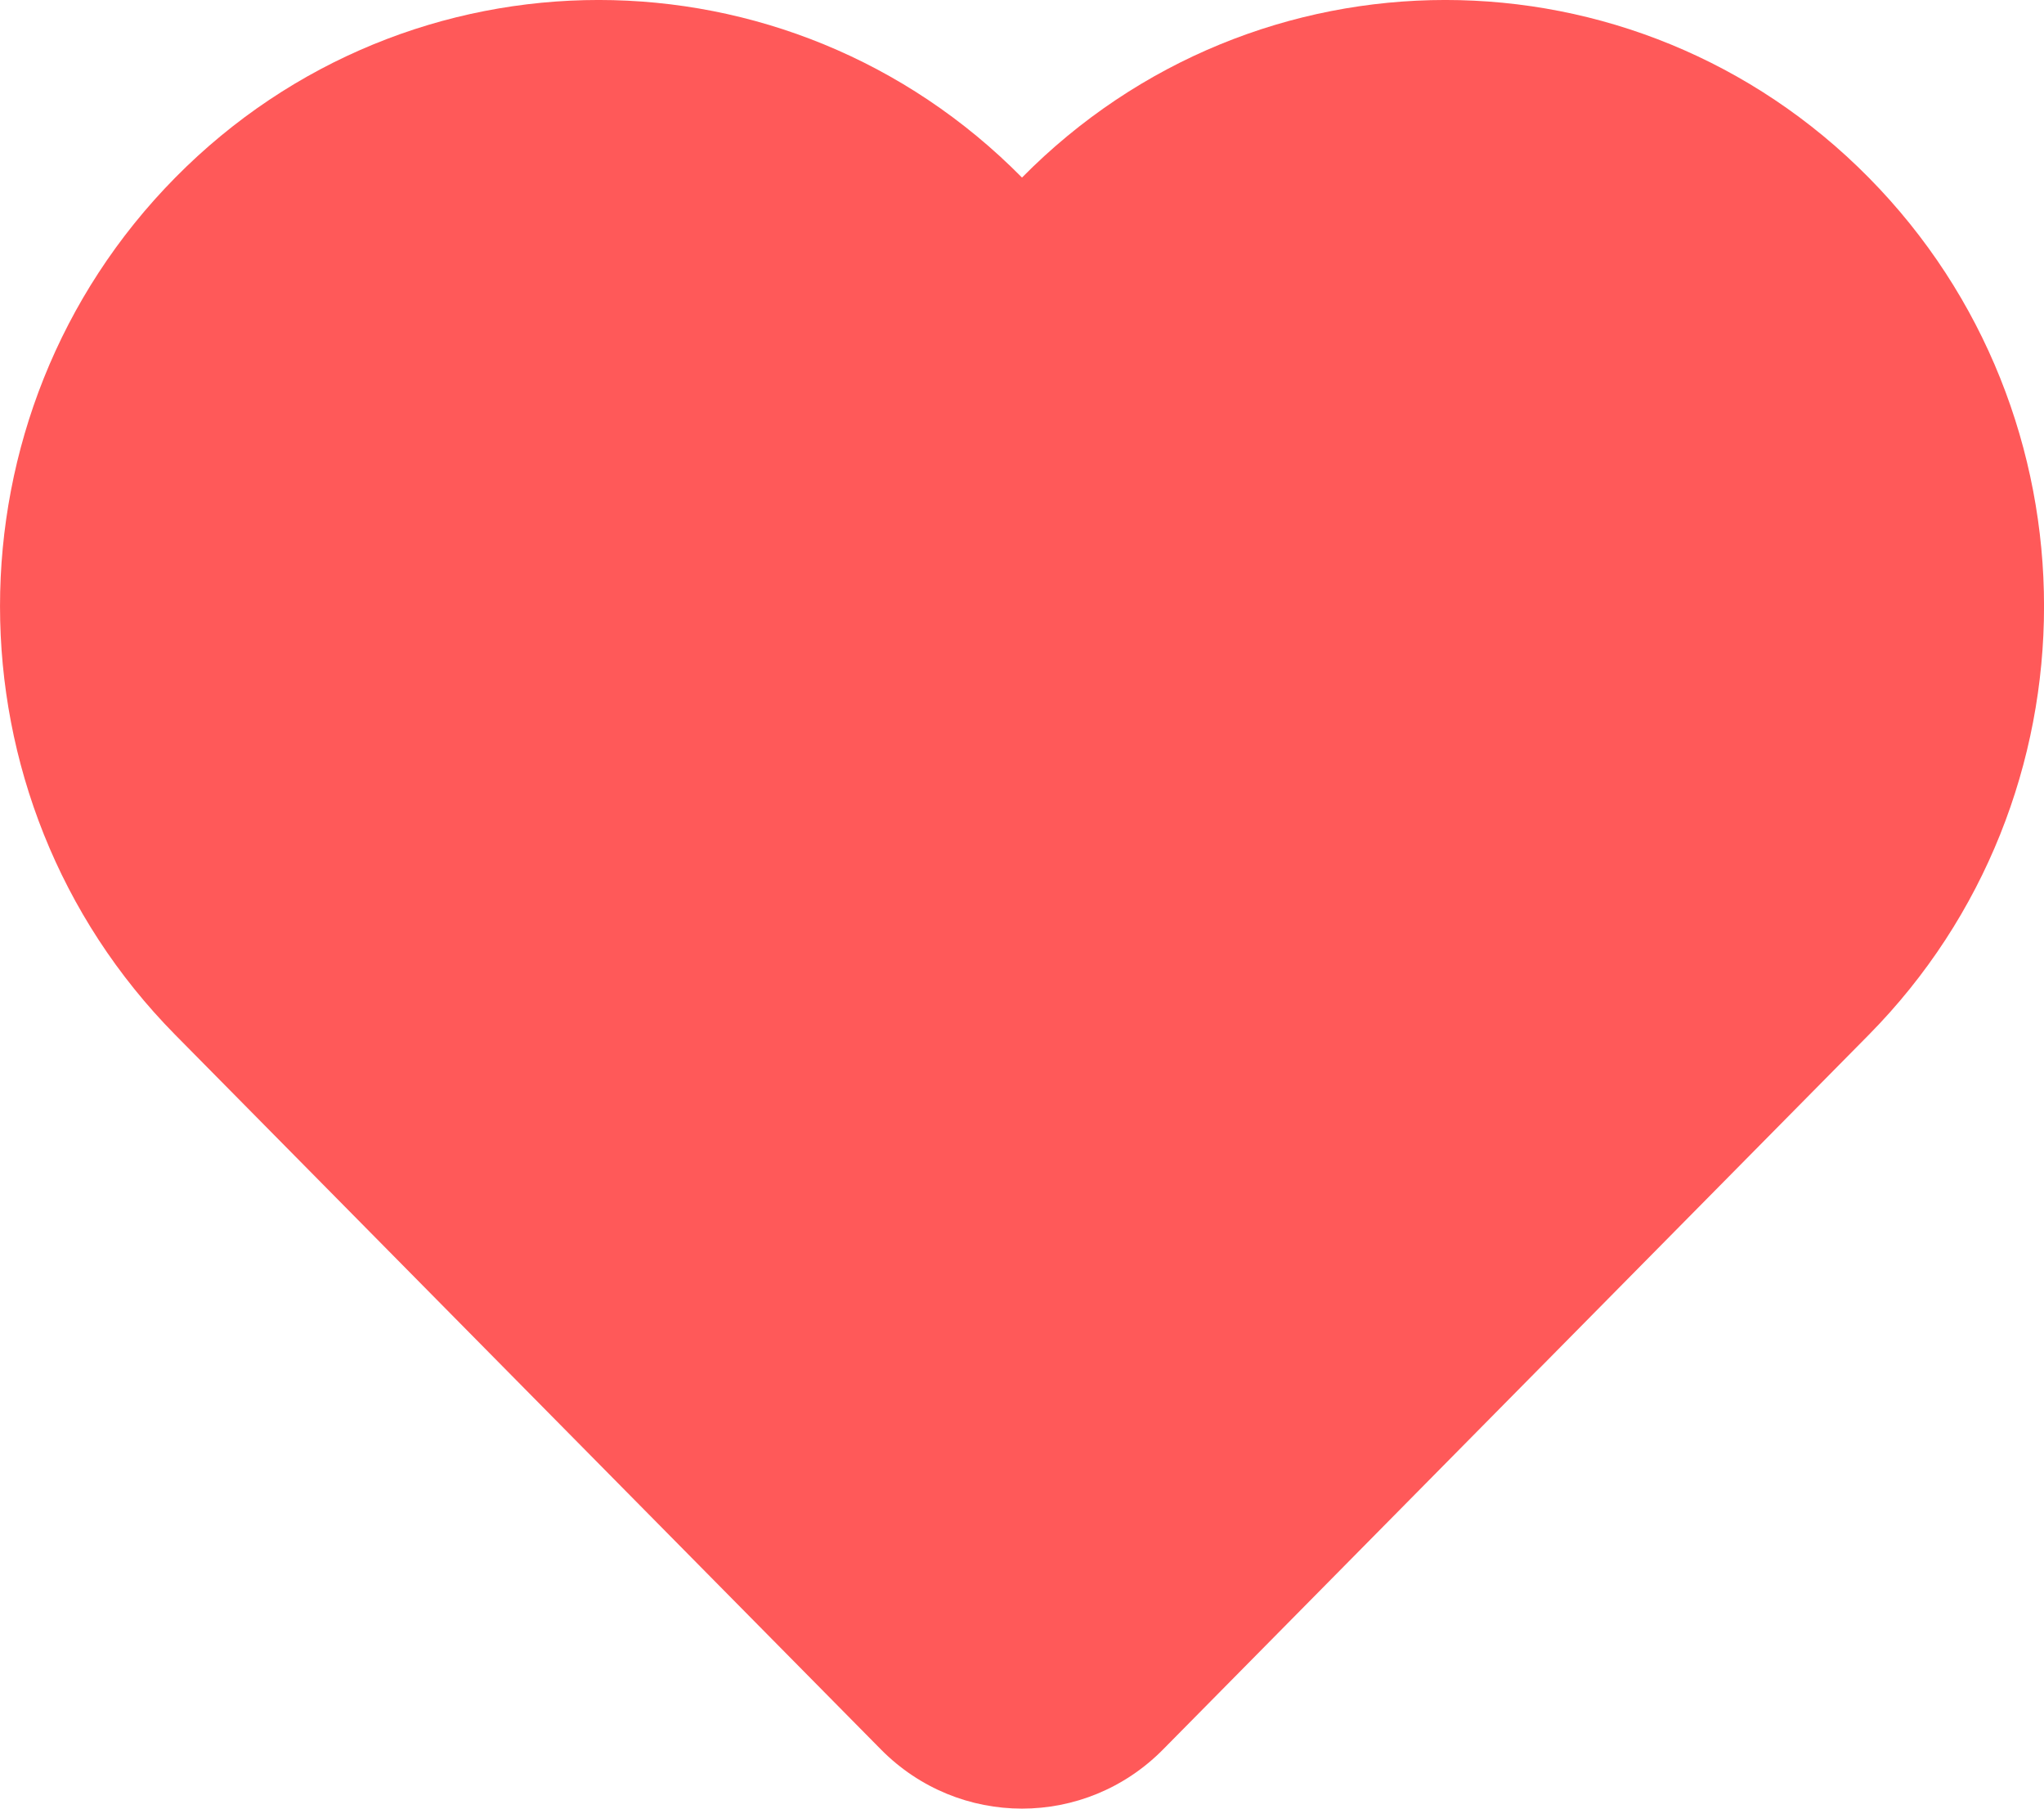 <svg width="26" height="23" viewBox="0 0 26 23" fill="none" xmlns="http://www.w3.org/2000/svg">
<path d="M11.205 22.247C12.196 23.251 13.804 23.251 14.795 22.247L23.77 13.161C26.744 10.15 26.744 5.269 23.77 2.258C20.796 -0.753 15.974 -0.753 13 2.258C10.026 -0.753 5.204 -0.753 2.23 2.258C-0.743 5.269 -0.743 10.15 2.23 13.161L11.205 22.247Z" fill="#FF5959"/>
</svg>
